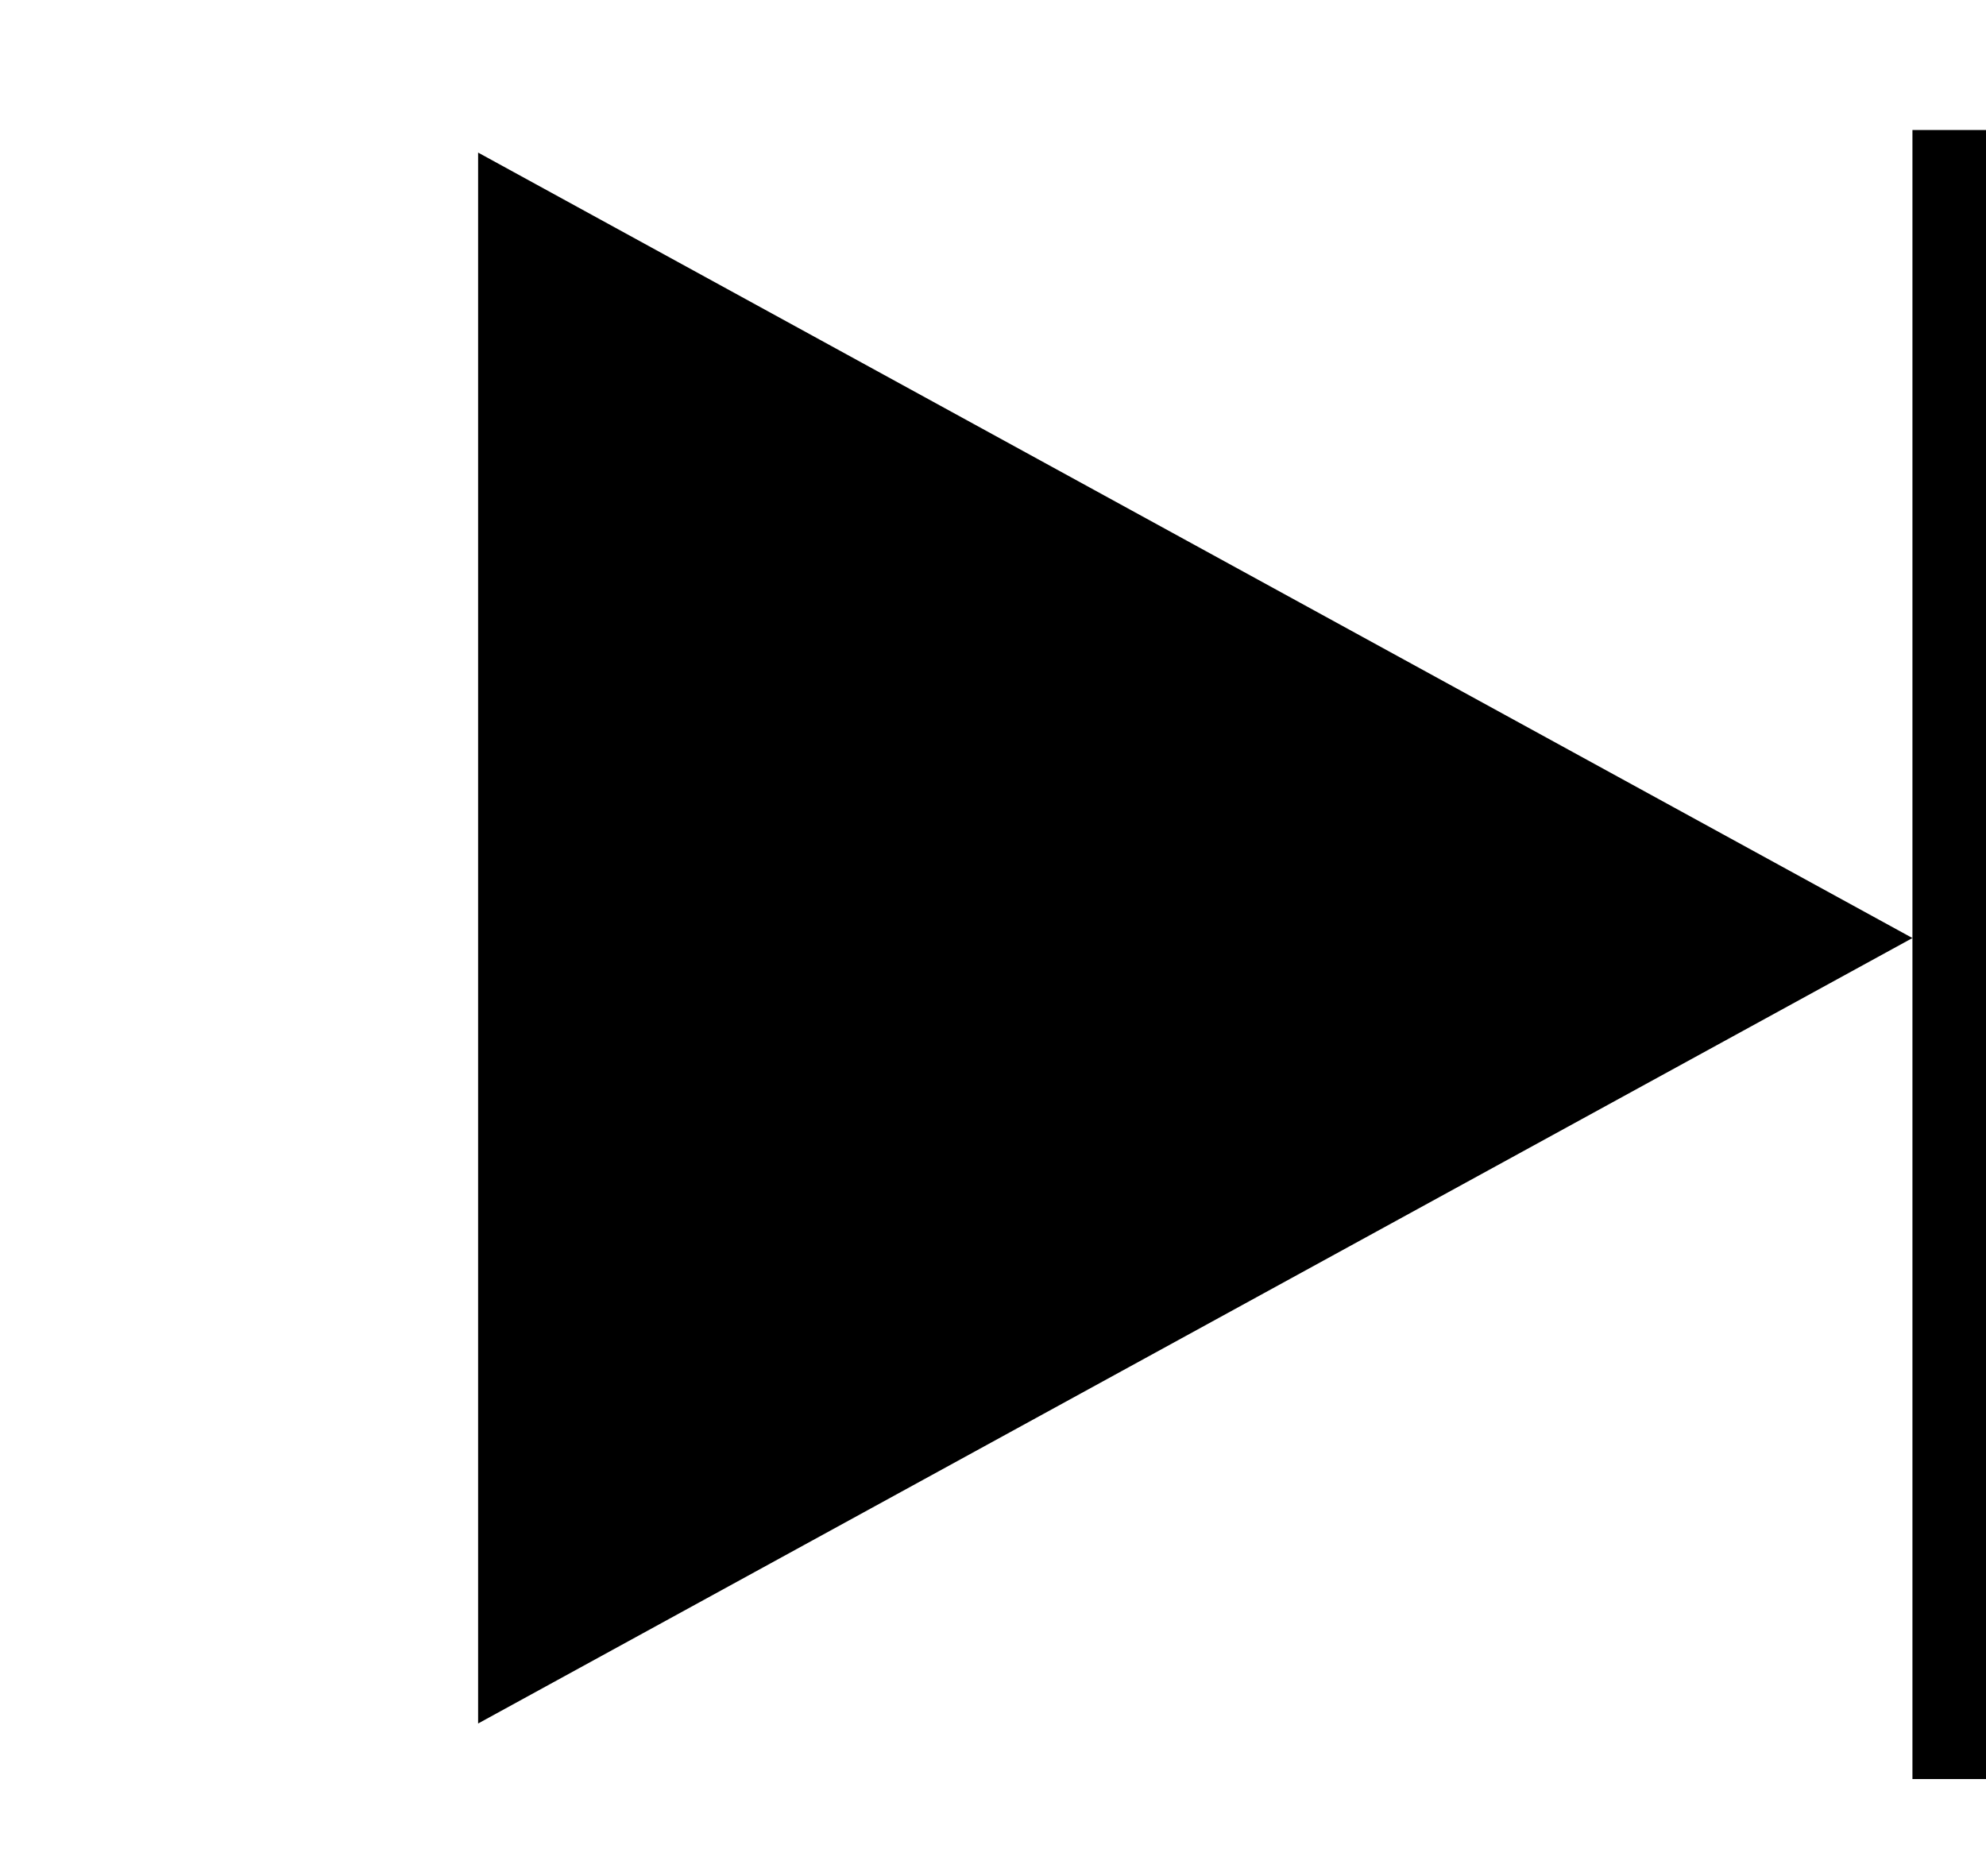 <svg width="54" height="51" viewBox="0 0 54 51" fill="none" xmlns="http://www.w3.org/2000/svg">
<path d="M52 25.5L13 46.852V4.148L52 25.5Z" fill="black"/>
<line x1="53" y1="3.534" x2="53" y2="48.362" stroke="black" stroke-width="2"/>
</svg>
